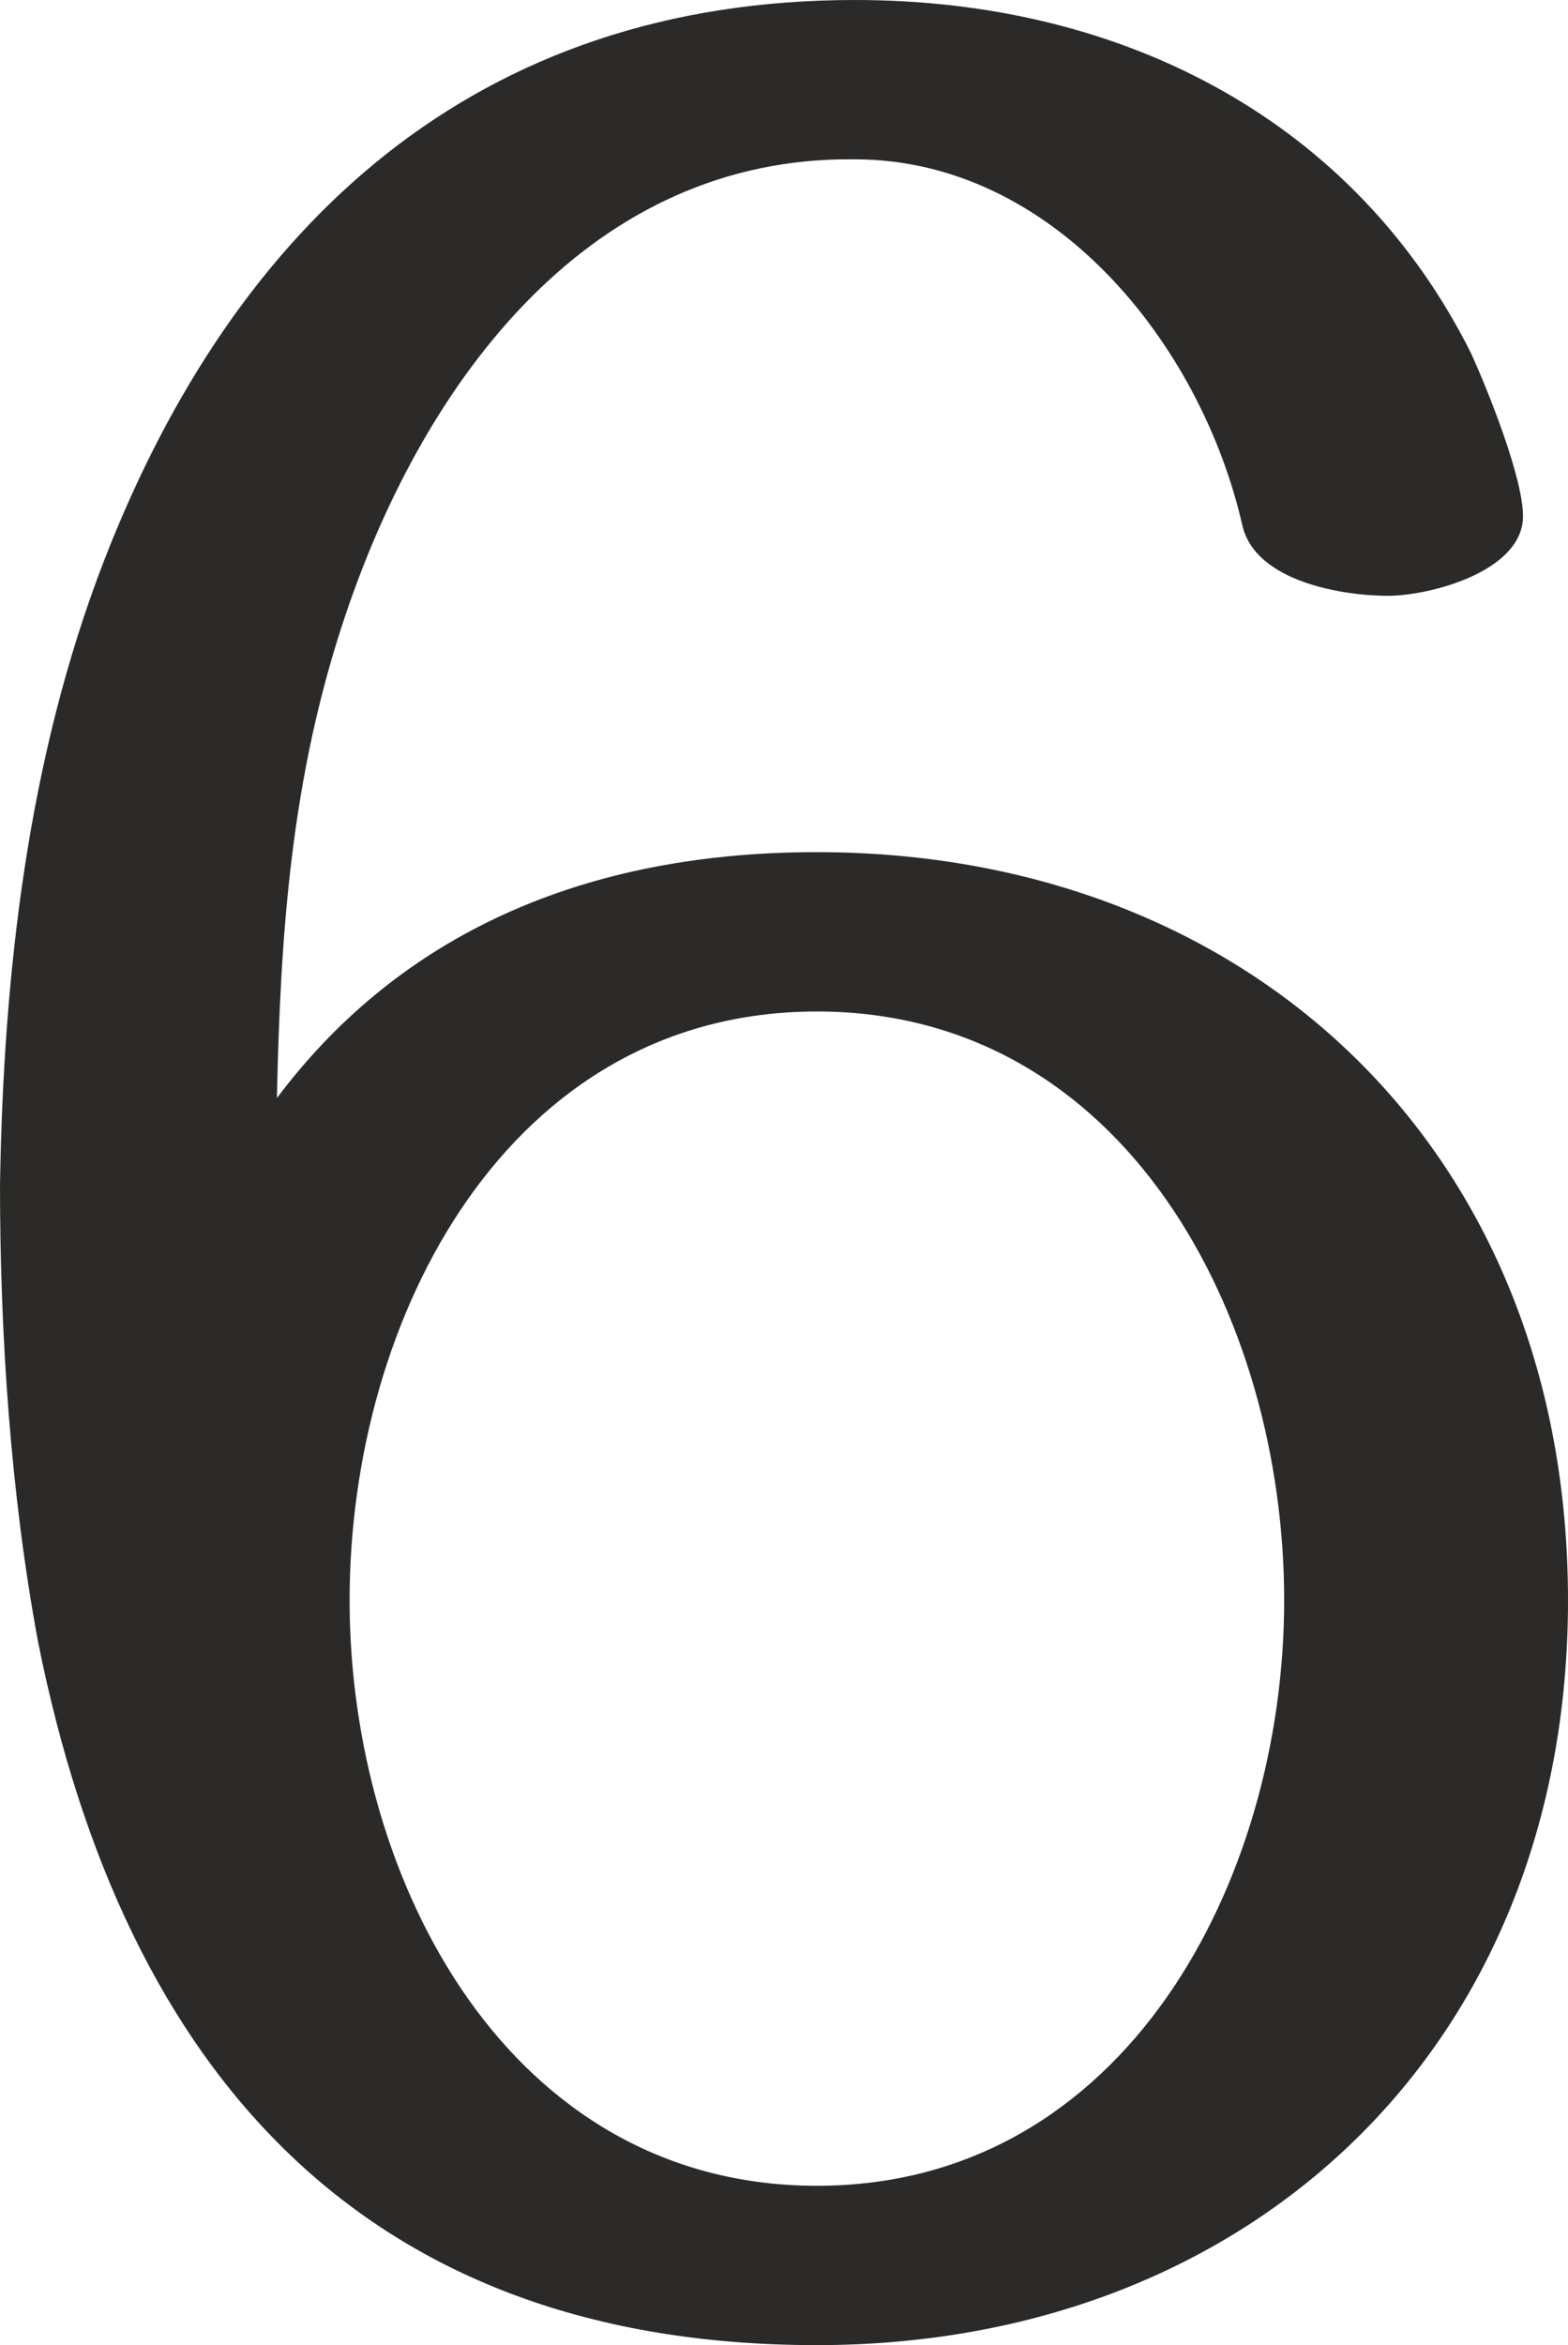 <?xml version="1.0" encoding="UTF-8"?>
<!DOCTYPE svg PUBLIC "-//W3C//DTD SVG 1.1//EN" "http://www.w3.org/Graphics/SVG/1.1/DTD/svg11.dtd">
<!-- Creator: CorelDRAW X8 -->
<svg xmlns="http://www.w3.org/2000/svg" xml:space="preserve" width="453px" height="677px" version="1.1" style="shape-rendering:geometricPrecision; text-rendering:geometricPrecision; image-rendering:optimizeQuality; fill-rule:evenodd; clip-rule:evenodd"
viewBox="0 0 453 677"
 xmlns:xlink="http://www.w3.org/1999/xlink">
 <defs>
  <style type="text/css">
   <![CDATA[
    .fil0 {fill:#2B2A29;fill-rule:nonzero}
   ]]>
  </style>
 </defs>
 <g id="Layer_x0020_1">
  <path class="fil0" d="M236 677c125,0 217,-86 217,-215 0,-130 -92,-216 -217,-216 -72,0 -123,27 -156,71 1,-47 4,-93 20,-140 23,-68 71,-132 147,-131 57,0 100,53 112,106 4,16 29,20 42,20 12,0 39,-7 39,-23 0,-11 -10,-36 -15,-47 -33,-66 -99,-102 -178,-102 -109,0 -179,64 -217,162 -22,57 -29,119 -30,180 0,43 3,89 11,132 25,125 95,203 225,203zm0 -46c-89,0 -135,-88 -135,-169 0,-82 46,-170 135,-170 89,0 135,88 135,170 0,81 -46,169 -135,169z"/>
 </g>
</svg>
